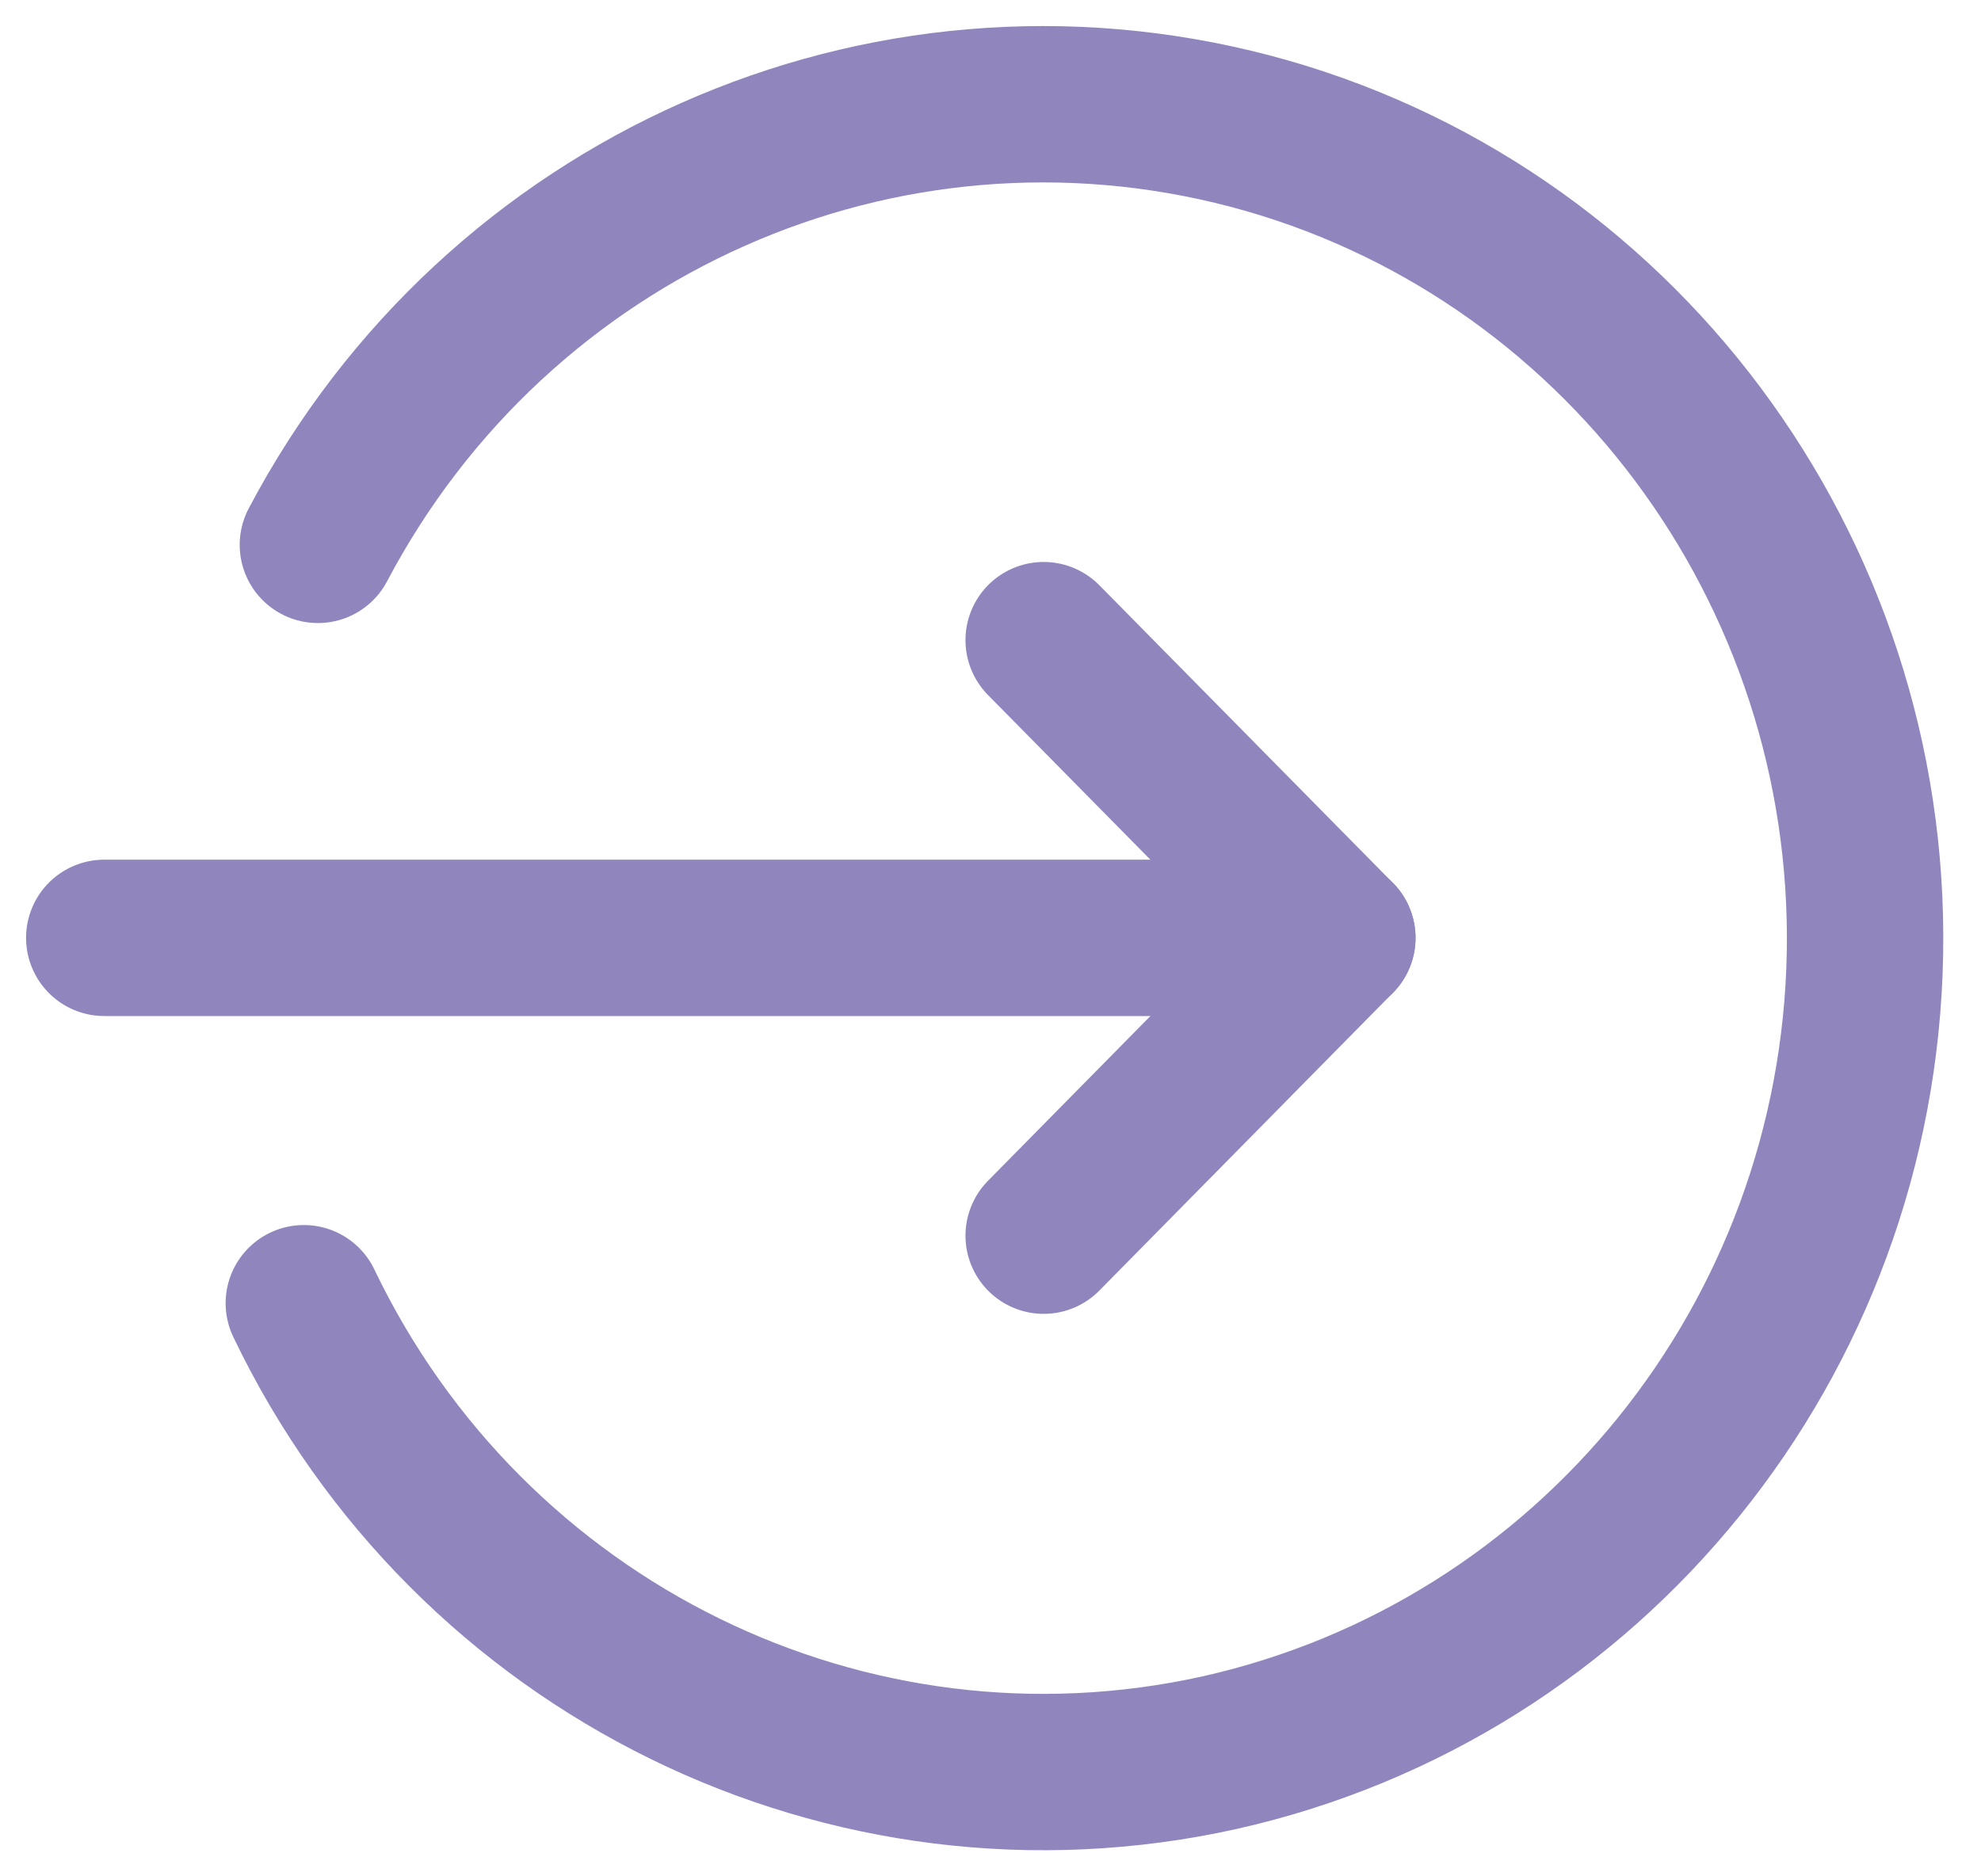 <svg width="19" height="18" viewBox="0 0 19 18" fill="none" xmlns="http://www.w3.org/2000/svg">
<path d="M1 8.997H12.827" stroke="#9185BE" stroke-width="1.5" stroke-linecap="round" stroke-linejoin="round"/>
<path d="M10.01 11.854L12.826 8.997L10.01 6.141" stroke="#9185BE" stroke-width="1.5" stroke-linecap="round" stroke-linejoin="round"/>
<path d="M2.914 12.502C4.506 15.823 8.14 17.605 11.7 16.813C15.259 16.013 17.819 12.852 17.887 9.15C17.954 5.455 15.514 2.188 11.992 1.258C8.463 0.329 4.769 1.967 3.049 5.227" stroke="#9185BE" stroke-width="1.5" stroke-linecap="round" stroke-linejoin="round"/>
</svg>
